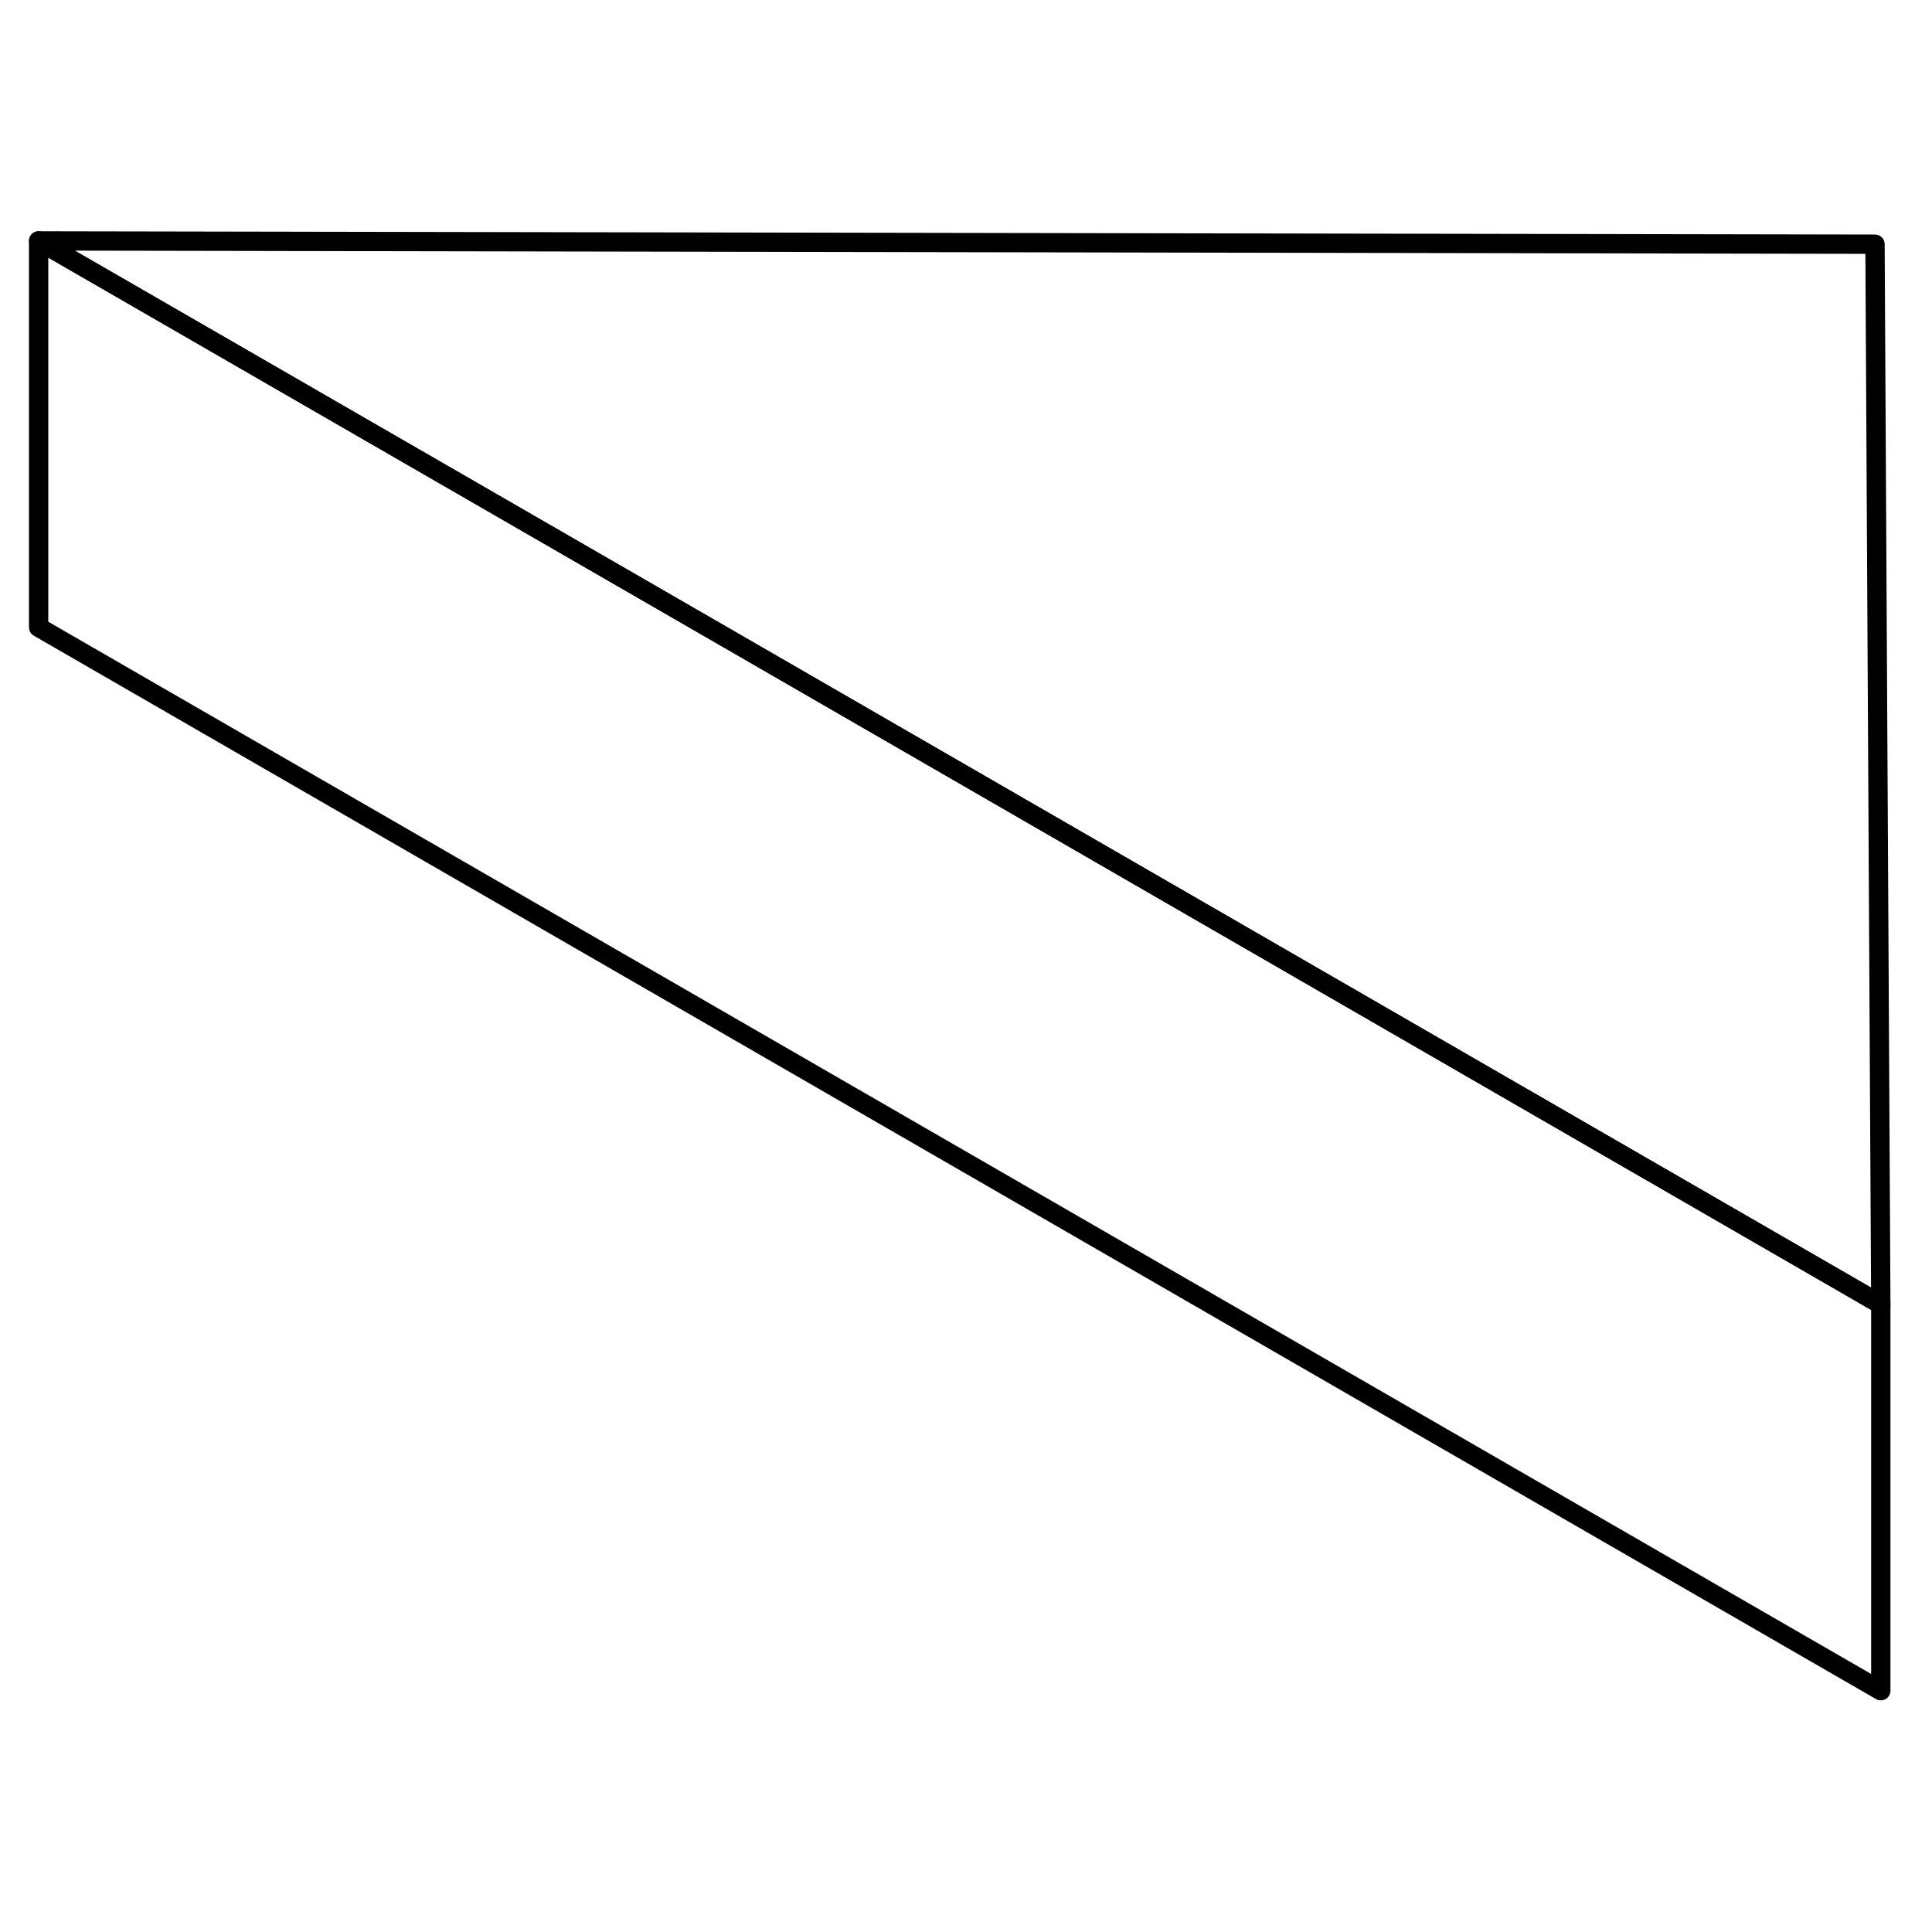 <svg width="48" height="48" viewBox="0 0 100 80" fill="none" xmlns="http://www.w3.org/2000/svg" stroke-width="1px"
     stroke-linecap="round" stroke-linejoin="round">
    <path d="M97.35 57.51L97.24 57.45L36.76 22.53L2 2.47L97.05 2.64L97.35 57.51Z" stroke="currentColor" stroke-miterlimit="10" stroke-linejoin="round"/>
    <path d="M97.35 57.51V77.51L2 22.47V2.47L36.76 22.53L97.24 57.45L97.35 57.51Z" stroke="currentColor" stroke-miterlimit="10" stroke-linejoin="round"/>
</svg>